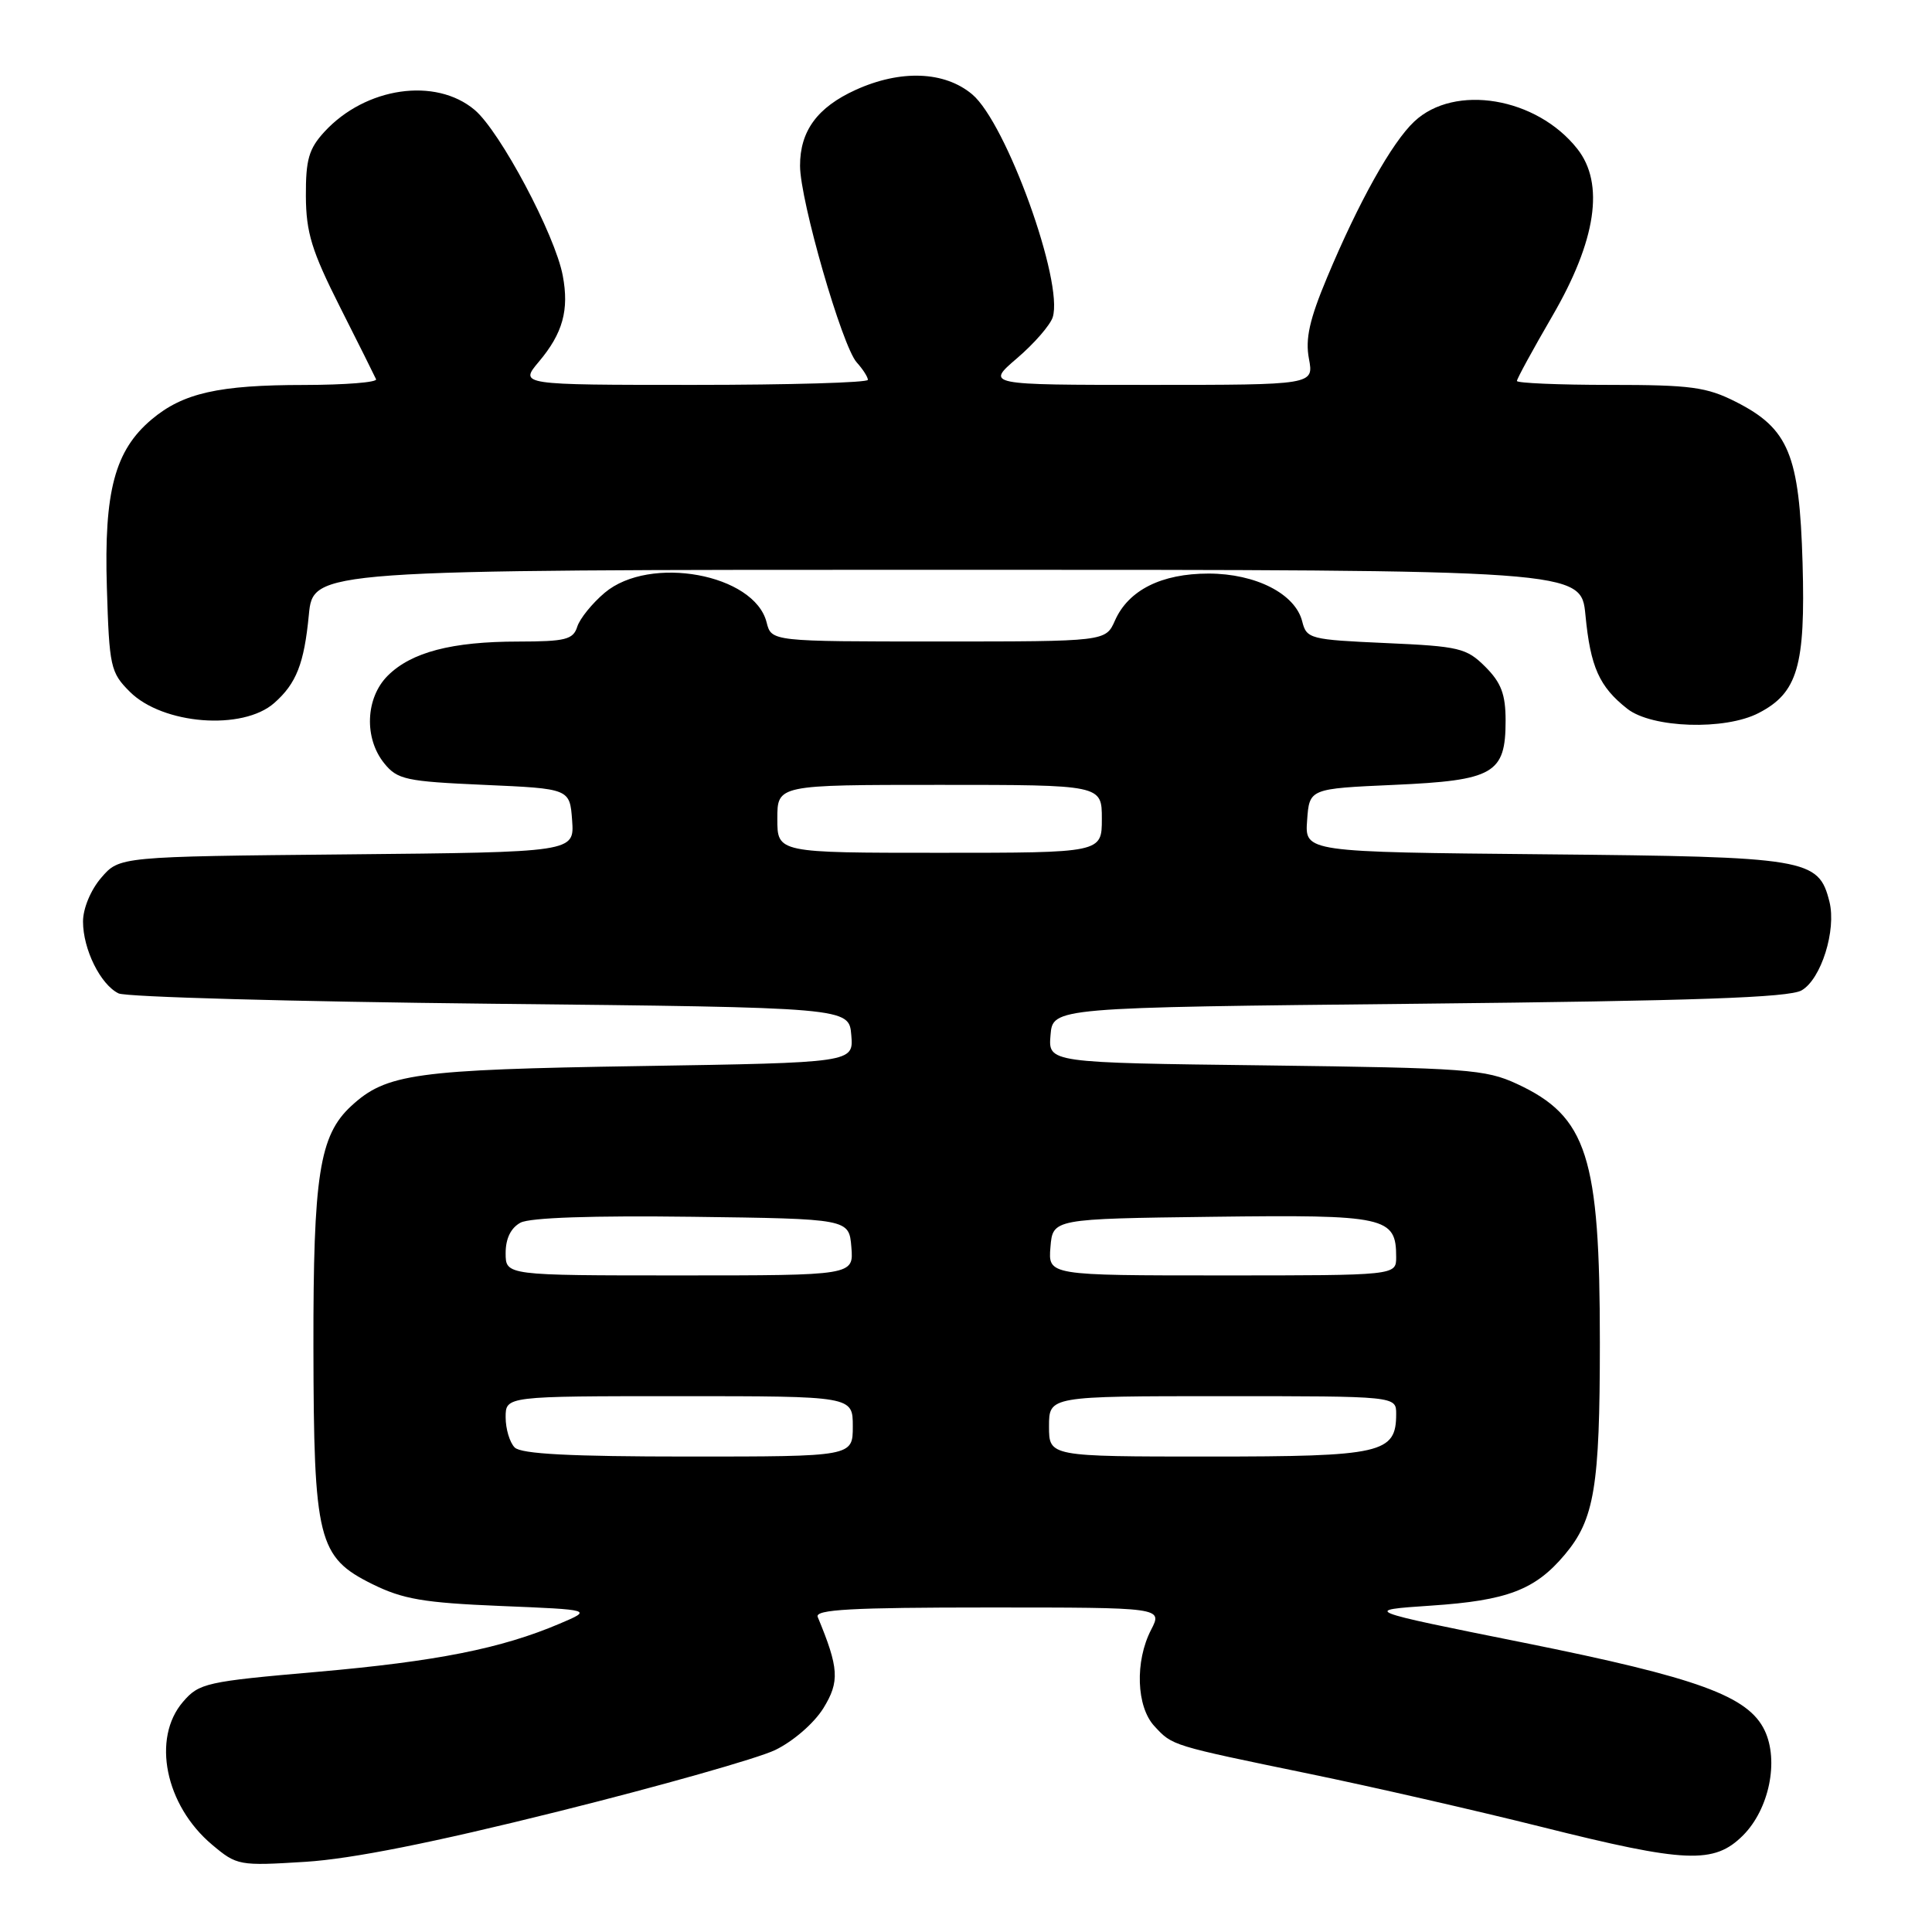 <?xml version="1.0" encoding="UTF-8" standalone="no"?>
<!DOCTYPE svg PUBLIC "-//W3C//DTD SVG 1.1//EN" "http://www.w3.org/Graphics/SVG/1.1/DTD/svg11.dtd" >
<svg xmlns="http://www.w3.org/2000/svg" xmlns:xlink="http://www.w3.org/1999/xlink" version="1.1" viewBox="0 0 256 256">
 <g >
 <path fill="currentColor"
d=" M 74.00 240.02 C 87.47 236.66 100.40 233.00 102.71 231.89 C 105.11 230.73 107.86 228.34 109.10 226.35 C 111.28 222.81 111.17 221.05 108.35 214.25 C 107.95 213.27 112.85 213.00 130.94 213.00 C 154.05 213.00 154.05 213.00 152.53 215.95 C 150.36 220.14 150.57 226.16 152.97 228.73 C 155.38 231.33 155.13 231.25 173.50 235.04 C 181.75 236.74 195.57 239.90 204.21 242.06 C 223.40 246.87 227.12 247.03 230.96 243.20 C 234.42 239.73 235.74 233.33 233.83 229.30 C 231.66 224.74 225.04 222.32 201.97 217.68 C 180.50 213.37 180.50 213.37 189.66 212.75 C 199.71 212.08 203.42 210.67 207.34 206.00 C 211.27 201.33 211.99 197.02 211.99 177.93 C 212.00 153.23 210.31 147.94 201.00 143.62 C 196.83 141.69 194.38 141.51 167.70 141.17 C 138.89 140.82 138.89 140.82 139.20 137.16 C 139.50 133.50 139.50 133.50 188.00 133.00 C 224.54 132.62 237.05 132.19 238.72 131.23 C 241.31 129.75 243.35 123.25 242.41 119.48 C 240.97 113.76 239.56 113.53 204.74 113.20 C 172.89 112.90 172.89 112.90 173.20 108.70 C 173.50 104.50 173.50 104.50 184.72 104.00 C 197.95 103.41 199.50 102.52 199.50 95.49 C 199.50 92.00 198.92 90.47 196.82 88.36 C 194.32 85.87 193.39 85.64 183.64 85.21 C 173.57 84.76 173.13 84.65 172.55 82.34 C 171.63 78.68 166.40 76.01 160.15 76.00 C 153.90 76.00 149.53 78.19 147.74 82.22 C 146.51 85.00 146.51 85.00 124.36 85.00 C 102.22 85.00 102.22 85.00 101.58 82.47 C 99.97 76.05 86.11 73.51 80.13 78.54 C 78.47 79.94 76.83 81.97 76.49 83.04 C 75.95 84.75 74.93 85.00 68.68 85.01 C 59.87 85.01 54.49 86.42 51.37 89.54 C 48.43 92.48 48.22 97.81 50.91 101.14 C 52.66 103.30 53.76 103.54 64.16 104.00 C 75.50 104.50 75.50 104.50 75.81 108.71 C 76.11 112.92 76.11 112.92 45.97 113.21 C 15.82 113.50 15.82 113.50 13.41 116.31 C 12.02 117.92 11.00 120.38 11.00 122.11 C 11.00 125.78 13.31 130.46 15.71 131.63 C 16.70 132.11 38.88 132.72 65.00 133.00 C 112.50 133.50 112.50 133.50 112.80 137.16 C 113.11 140.81 113.11 140.81 84.80 141.26 C 54.98 141.73 51.17 142.26 46.52 146.57 C 42.32 150.46 41.50 155.75 41.53 178.50 C 41.57 204.07 42.13 206.33 49.33 209.90 C 53.38 211.90 56.15 212.38 66.33 212.80 C 78.50 213.30 78.50 213.30 74.17 215.14 C 66.42 218.44 57.85 220.14 42.03 221.53 C 27.32 222.81 26.38 223.02 24.25 225.50 C 20.09 230.33 21.89 239.21 28.10 244.43 C 31.39 247.20 31.67 247.25 40.48 246.70 C 46.63 246.31 57.30 244.19 74.00 240.02 Z  M 36.34 93.15 C 39.27 90.57 40.30 87.93 40.92 81.50 C 41.50 75.50 41.50 75.50 125.50 75.50 C 209.50 75.50 209.50 75.50 210.08 81.50 C 210.74 88.38 211.91 91.00 215.63 93.92 C 218.89 96.48 228.56 96.80 233.03 94.48 C 238.20 91.81 239.24 88.25 238.85 74.61 C 238.43 60.23 237.02 56.80 230.02 53.25 C 226.13 51.28 224.05 51.00 213.29 51.00 C 206.53 51.00 201.00 50.76 201.00 50.48 C 201.00 50.19 203.11 46.32 205.69 41.88 C 211.51 31.87 212.64 24.32 209.00 19.72 C 203.61 12.89 192.75 11.07 187.40 16.10 C 184.44 18.87 180.02 26.78 175.84 36.78 C 173.52 42.32 172.94 44.89 173.44 47.53 C 174.09 51.00 174.09 51.00 152.37 51.00 C 130.64 51.00 130.64 51.00 134.76 47.47 C 137.03 45.53 139.15 43.09 139.49 42.04 C 140.96 37.39 133.35 16.31 128.82 12.50 C 125.16 9.43 119.35 9.20 113.38 11.91 C 108.30 14.22 106.00 17.36 106.01 21.97 C 106.01 26.55 111.59 45.89 113.52 48.02 C 114.33 48.92 115.00 49.96 115.00 50.33 C 115.00 50.70 104.61 51.00 91.91 51.00 C 68.82 51.00 68.82 51.00 71.41 47.92 C 74.57 44.17 75.43 41.08 74.57 36.53 C 73.56 31.12 66.26 17.40 62.89 14.56 C 57.71 10.20 48.45 11.54 43.00 17.45 C 40.92 19.71 40.51 21.14 40.53 25.98 C 40.56 30.83 41.30 33.24 45.03 40.64 C 47.49 45.51 49.65 49.84 49.83 50.25 C 50.02 50.66 45.74 51.00 40.33 51.01 C 28.98 51.01 24.25 52.08 20.10 55.57 C 15.21 59.68 13.77 65.11 14.16 77.86 C 14.48 88.37 14.64 89.10 17.20 91.66 C 21.56 96.01 32.16 96.84 36.34 93.15 Z  M 68.20 191.80 C 67.54 191.14 67.00 189.34 67.00 187.80 C 67.00 185.00 67.00 185.00 90.00 185.00 C 113.00 185.00 113.00 185.00 113.00 189.00 C 113.00 193.00 113.00 193.00 91.20 193.00 C 75.58 193.00 69.06 192.66 68.20 191.80 Z  M 139.00 189.00 C 139.00 185.00 139.00 185.00 162.00 185.00 C 185.00 185.00 185.00 185.00 185.00 187.35 C 185.00 192.58 183.16 193.00 160.17 193.00 C 139.00 193.00 139.00 193.00 139.00 189.00 Z  M 67.00 166.04 C 67.00 164.11 67.69 162.70 68.97 162.01 C 70.22 161.34 78.53 161.06 91.72 161.23 C 112.50 161.50 112.50 161.50 112.81 165.25 C 113.12 169.00 113.12 169.00 90.06 169.00 C 67.00 169.00 67.00 169.00 67.00 166.04 Z  M 139.19 165.25 C 139.50 161.50 139.50 161.50 160.66 161.23 C 183.69 160.94 185.00 161.23 185.00 166.57 C 185.00 169.00 185.00 169.00 161.94 169.00 C 138.88 169.00 138.88 169.00 139.19 165.25 Z  M 103.00 108.50 C 103.00 104.00 103.00 104.00 124.50 104.00 C 146.00 104.00 146.00 104.00 146.00 108.50 C 146.00 113.00 146.00 113.00 124.50 113.00 C 103.00 113.00 103.00 113.00 103.00 108.50 Z "/>
</g>
</svg>